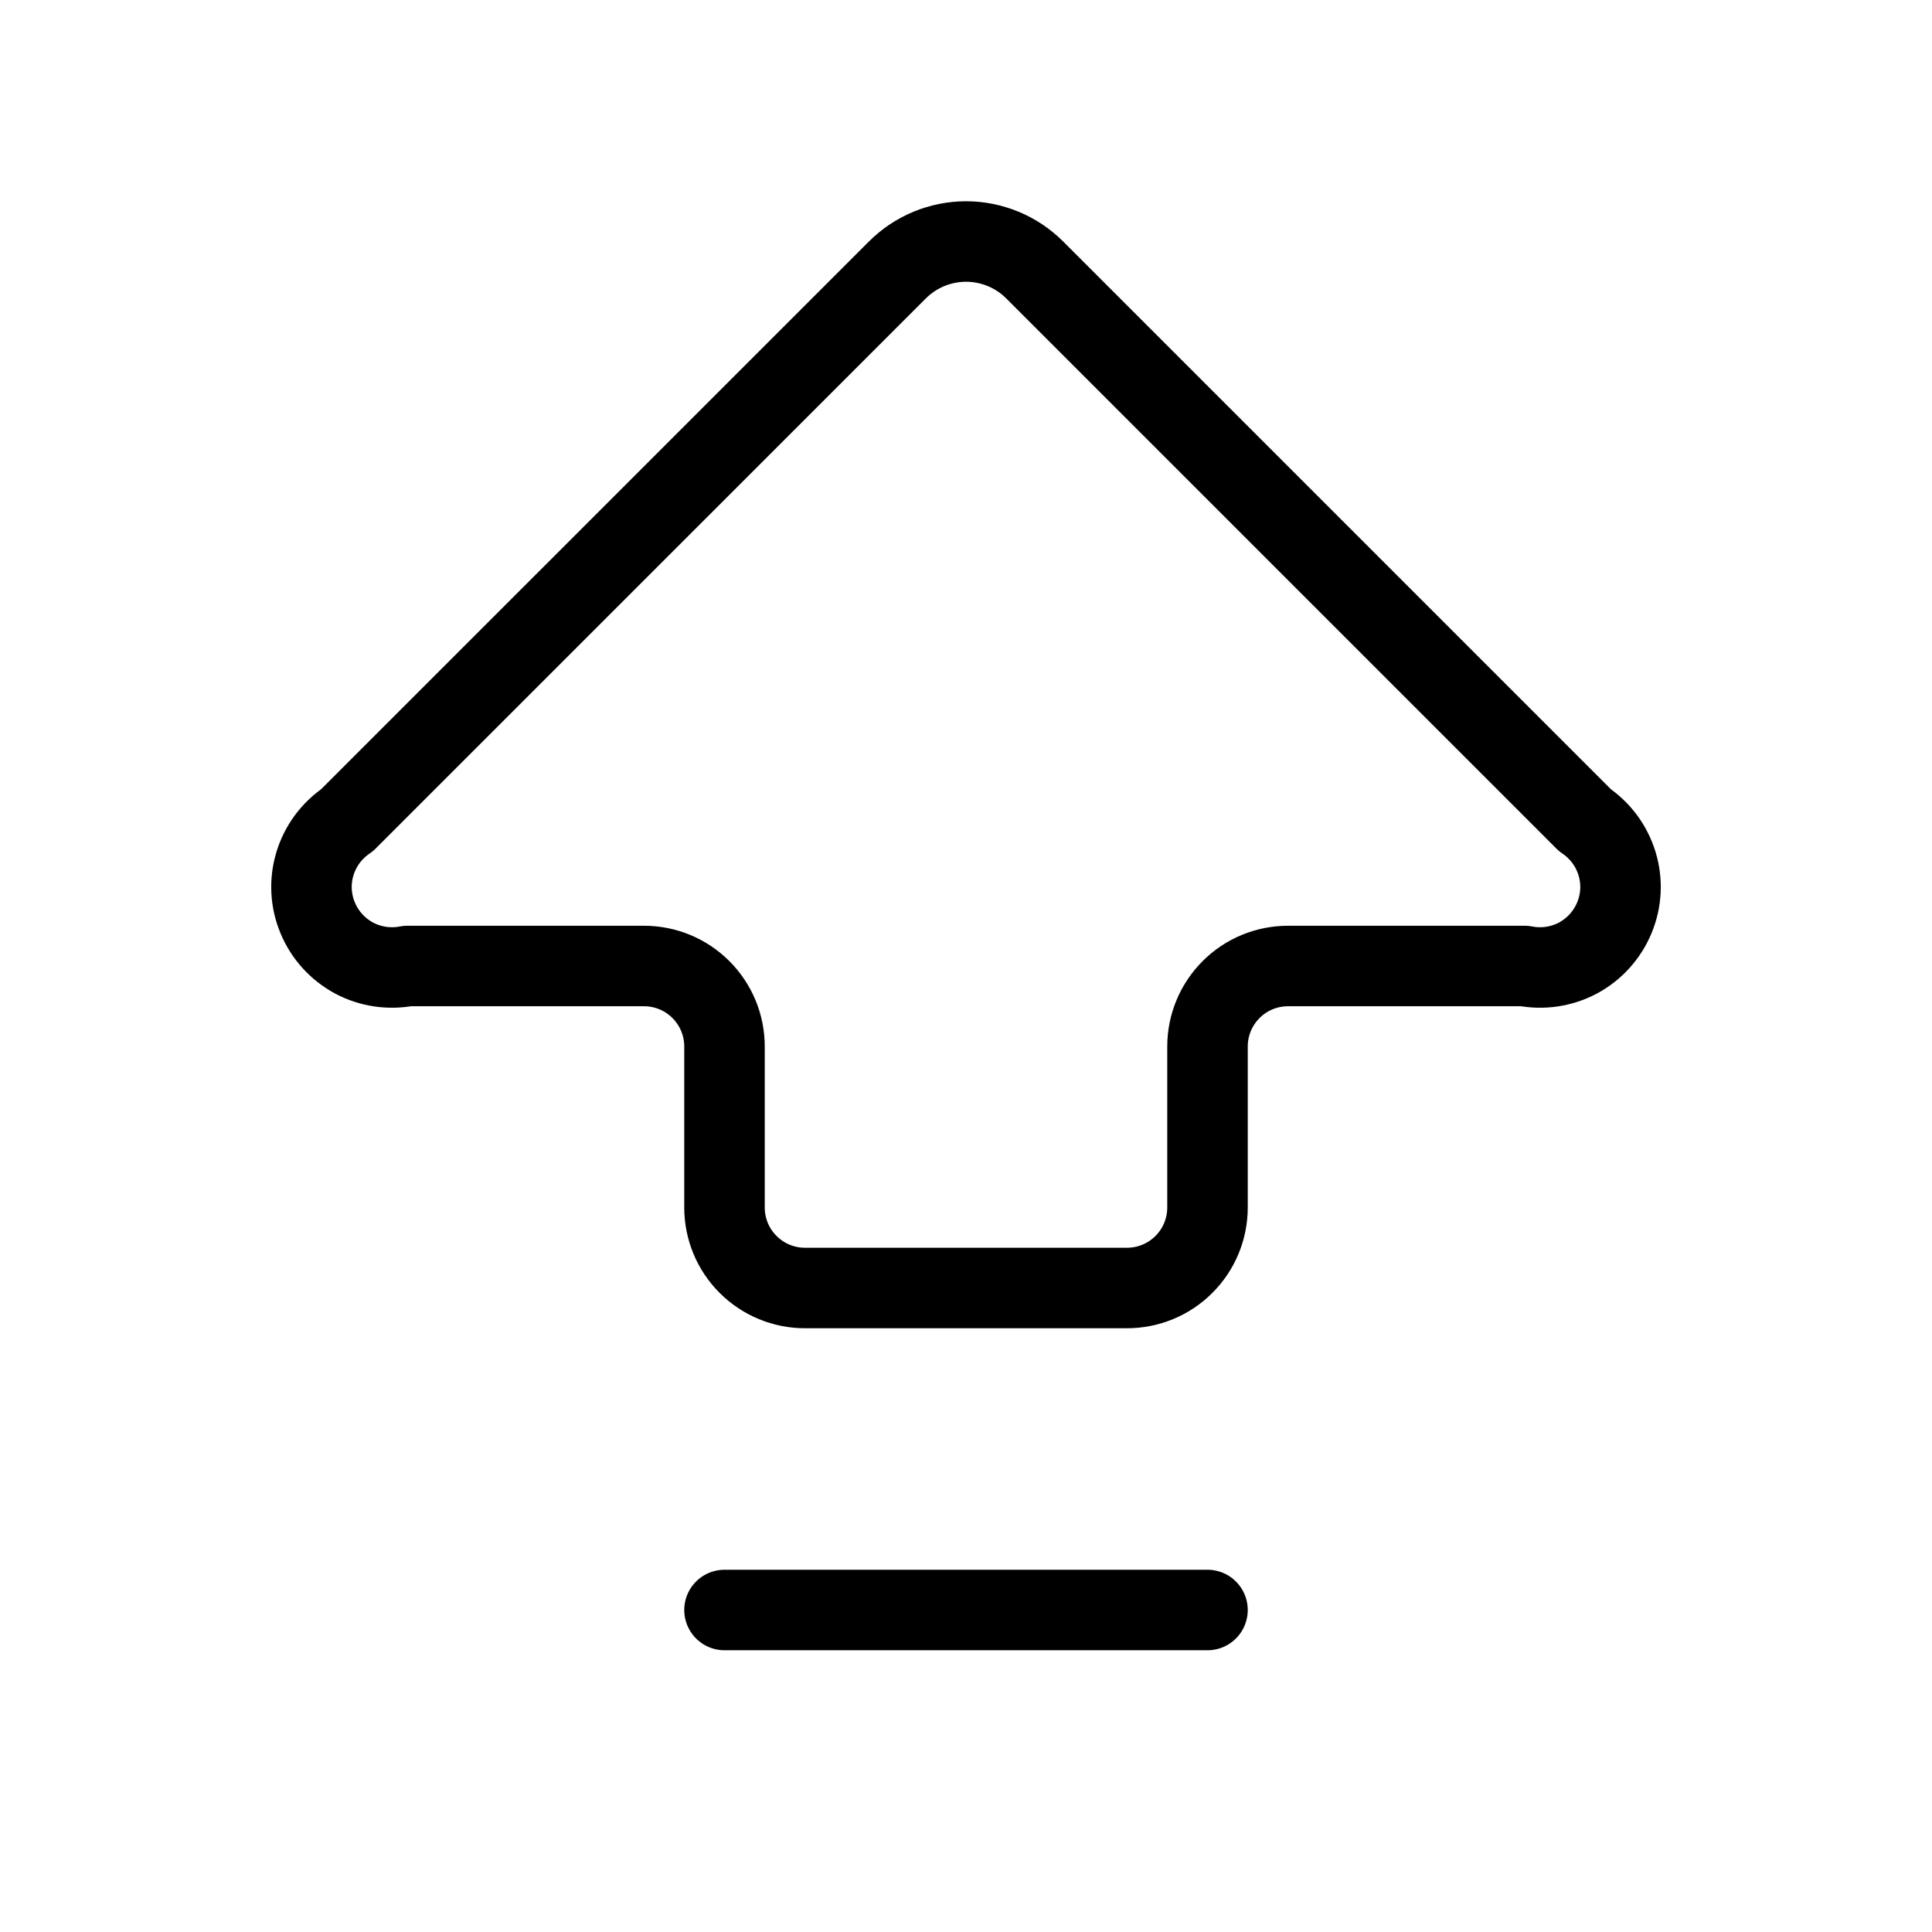 <svg width="24" height="24" viewBox="0 0 24 24" fill="none" xmlns="http://www.w3.org/2000/svg"><path d="M9 13C9 12.735 8.895 12.481 8.707 12.293 8.52 12.105 8.265 12 8 12H5.061C4.835 12.044 4.6 12.009 4.396 11.9 4.193 11.79 4.034 11.614 3.946 11.401 3.857 11.188 3.845 10.951 3.912 10.73 3.979 10.509 4.12 10.318 4.311 10.189L11.147 3.354C11.259 3.242 11.392 3.153 11.539 3.092 11.685 3.032 11.842 3 12.001 3 12.159 3 12.316 3.032 12.462 3.092 12.609 3.153 12.742 3.242 12.854 3.354L19.689 10.189C19.88 10.318 20.021 10.509 20.088 10.73 20.155 10.951 20.143 11.188 20.054 11.401 19.966 11.614 19.807 11.79 19.604 11.9 19.4 12.009 19.166 12.044 18.939 12H16C15.735 12 15.48 12.105 15.293 12.293 15.105 12.481 15 12.735 15 13V15C15 15.265 14.895 15.52 14.707 15.707 14.52 15.895 14.265 16 14 16H10C9.735 16 9.48 15.895 9.293 15.707 9.105 15.52 9 15.265 9 15V13ZM9 20H15" stroke="currentColor" stroke-linecap="round" stroke-linejoin="round"/></svg>
